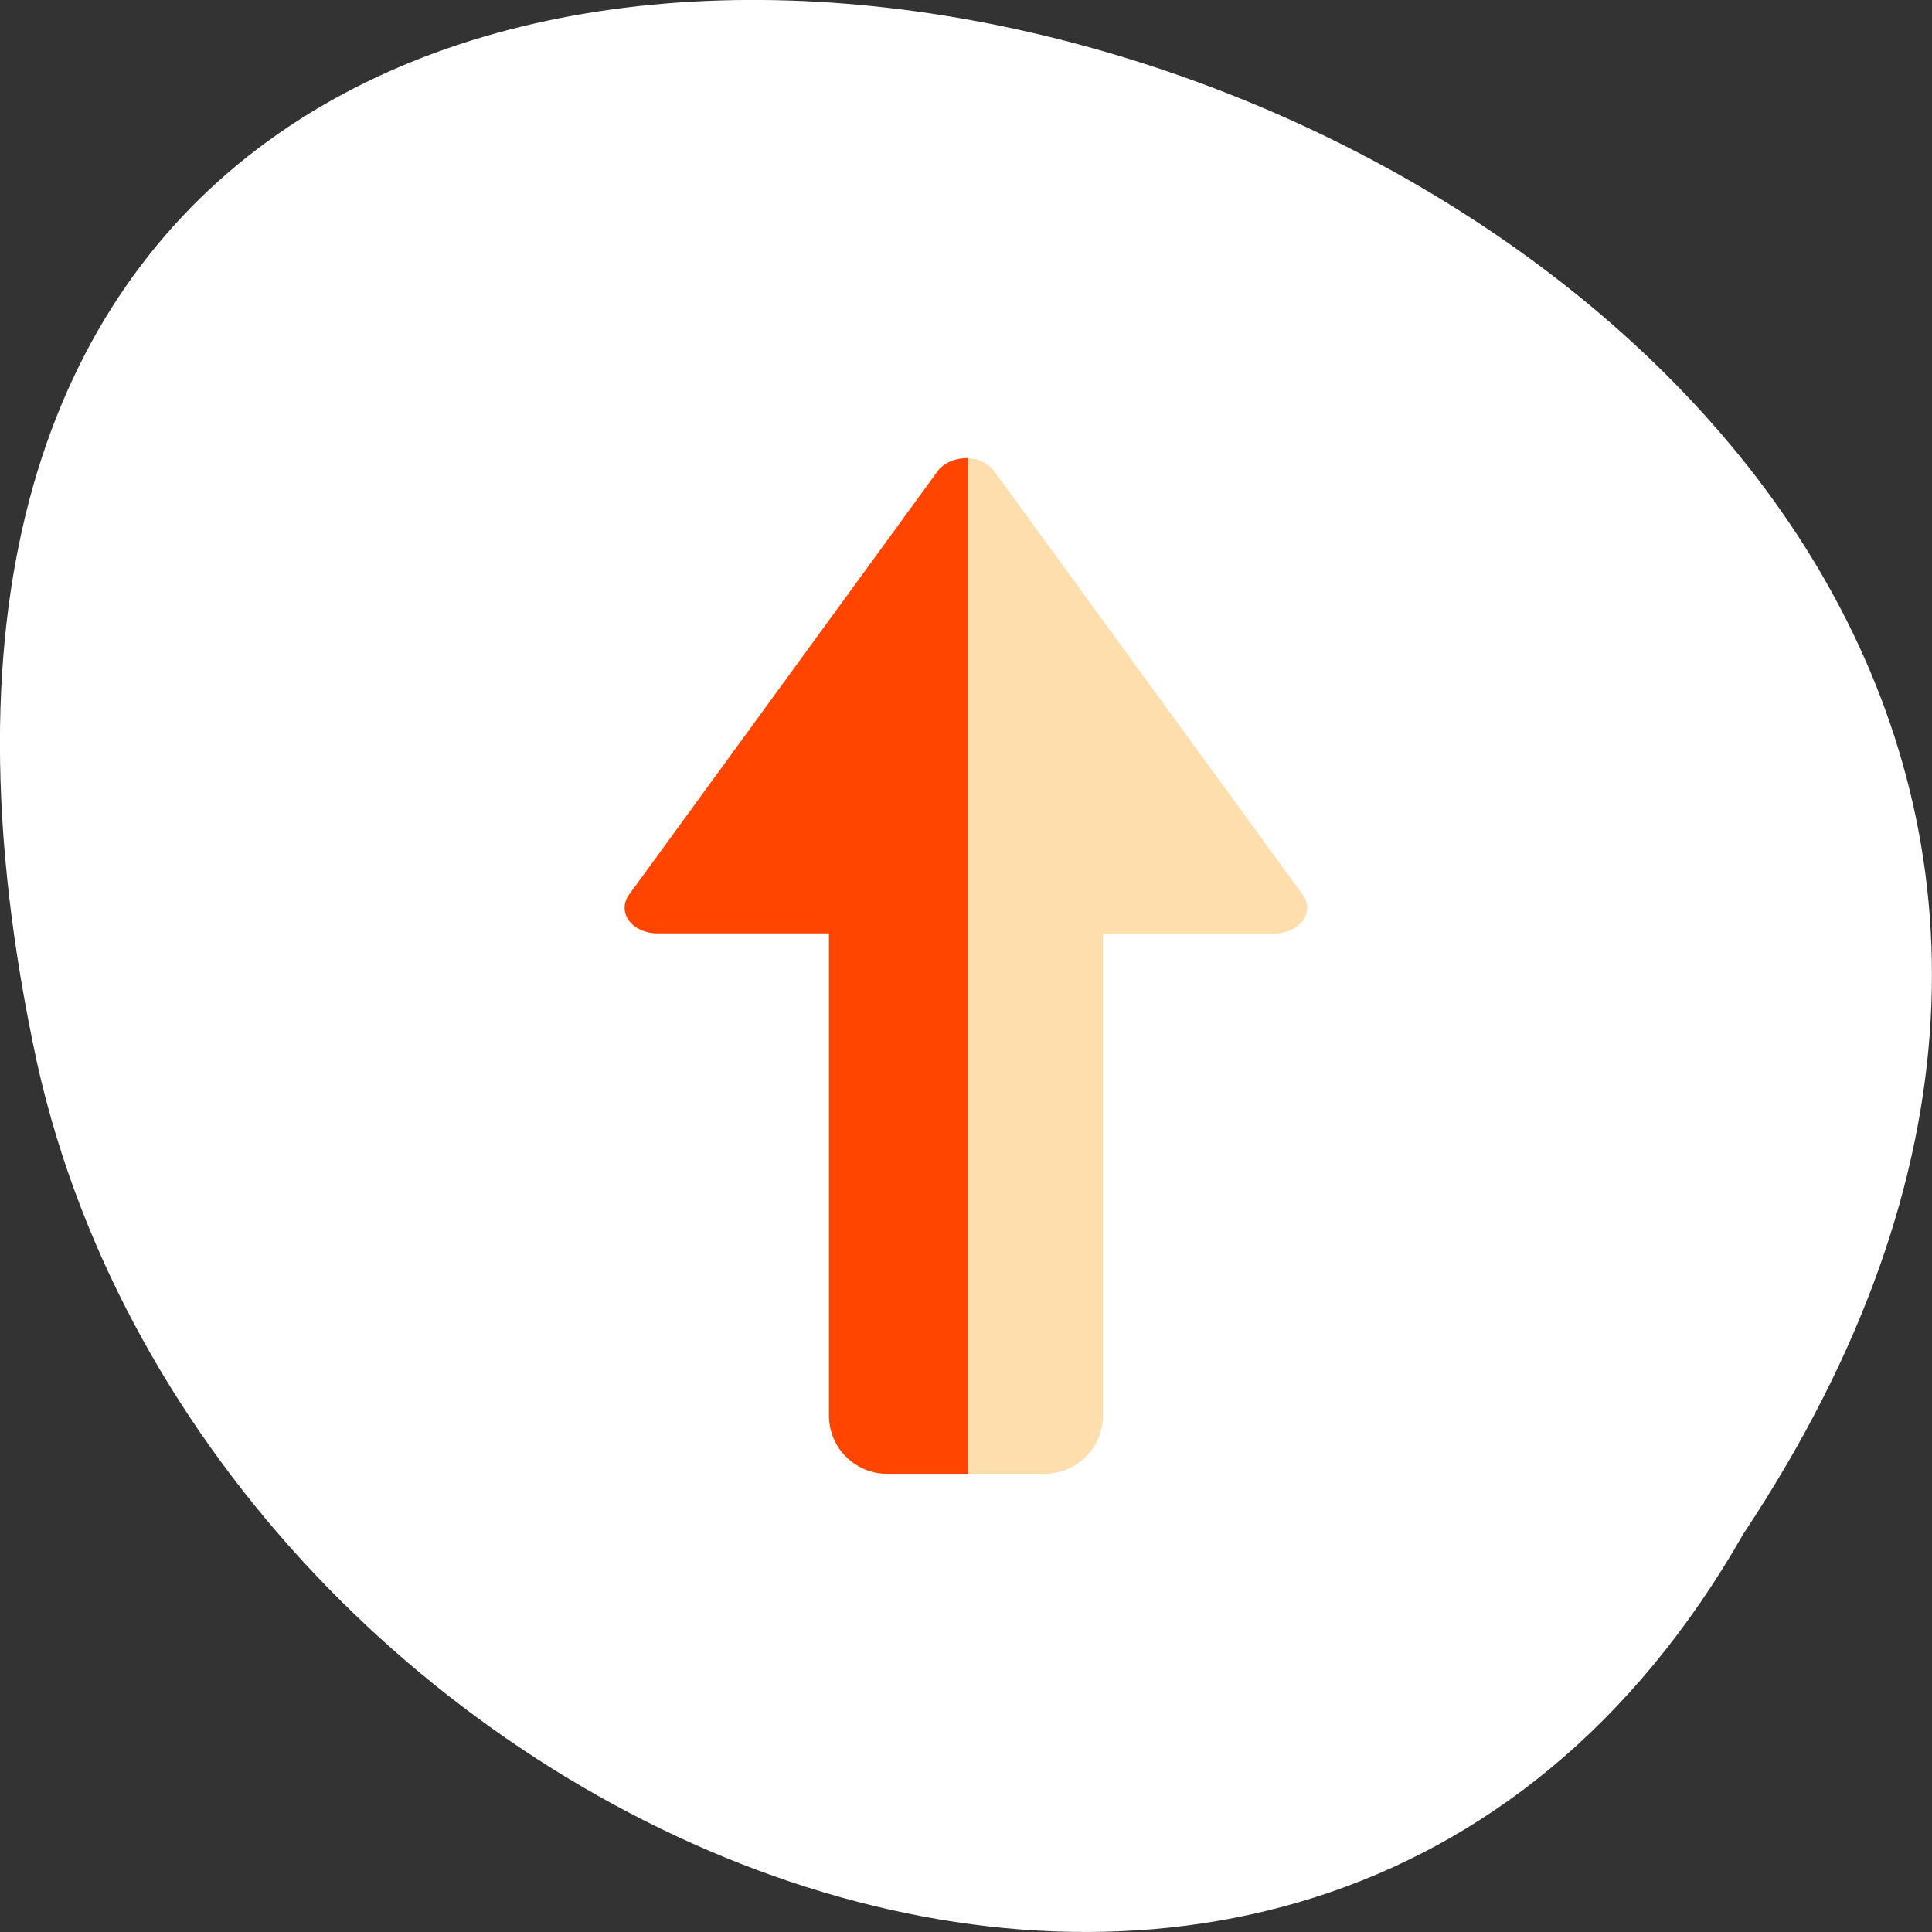 <svg xmlns="http://www.w3.org/2000/svg" viewBox="0 0 256 256"><rect x="0" y="0" width="256" height="256" fill="#333333" stroke="none"/><g transform="translate(1605.44 -1455.49)" style="color:#000"><path d="m -1374.42 1658.71 c 127.95 -192.46 -280.09 -311 -226.07 -62.2 23.02 102.82 167.39 165.22 226.07 62.2 z" style="fill:#fff"/><g transform="translate(-574.14)" style="fill:#ffdead"><path d="m -903.12 1516.2 c -0.136 0 -0.271 0.011 -0.406 0.024 -1.421 0.05 -2.787 0.7 -3.509 1.671 l -20.459 28.1 l -20.483 28.1 c -0.74 1.028 -0.734 2.368 0.015 3.391 0.75 1.024 2.215 1.693 3.709 1.694 h 22.799 v 63.885 c 0 4.275 3.46 7.711 7.735 7.711 h 20.817 c 4.275 0 7.735 -3.436 7.735 -7.711 v -63.885 h 22.799 c 1.494 -0.001 2.959 -0.67 3.709 -1.694 0.75 -1.024 0.756 -2.363 0.015 -3.391 l -20.483 -28.1 l -20.459 -28.1 c -0.719 -0.985 -2.098 -1.647 -3.533 -1.695 z"/><path d="m -903.12 1516.19 c -0.136 0 -0.274 0.014 -0.409 0.028 -1.421 0.05 -2.792 0.718 -3.514 1.689 l -20.457 28.08 l -20.484 28.11 c -0.74 1.028 -0.722 2.354 0.027 3.378 0.75 1.024 2.211 1.688 3.705 1.689 h 22.799 v 63.903 c 0 4.275 3.461 7.709 7.736 7.709 h 10.651 v -134.59 c -0.018 -0.001 -0.037 0.001 -0.054 0 z" style="fill:#ff4500"/></g></g></svg>